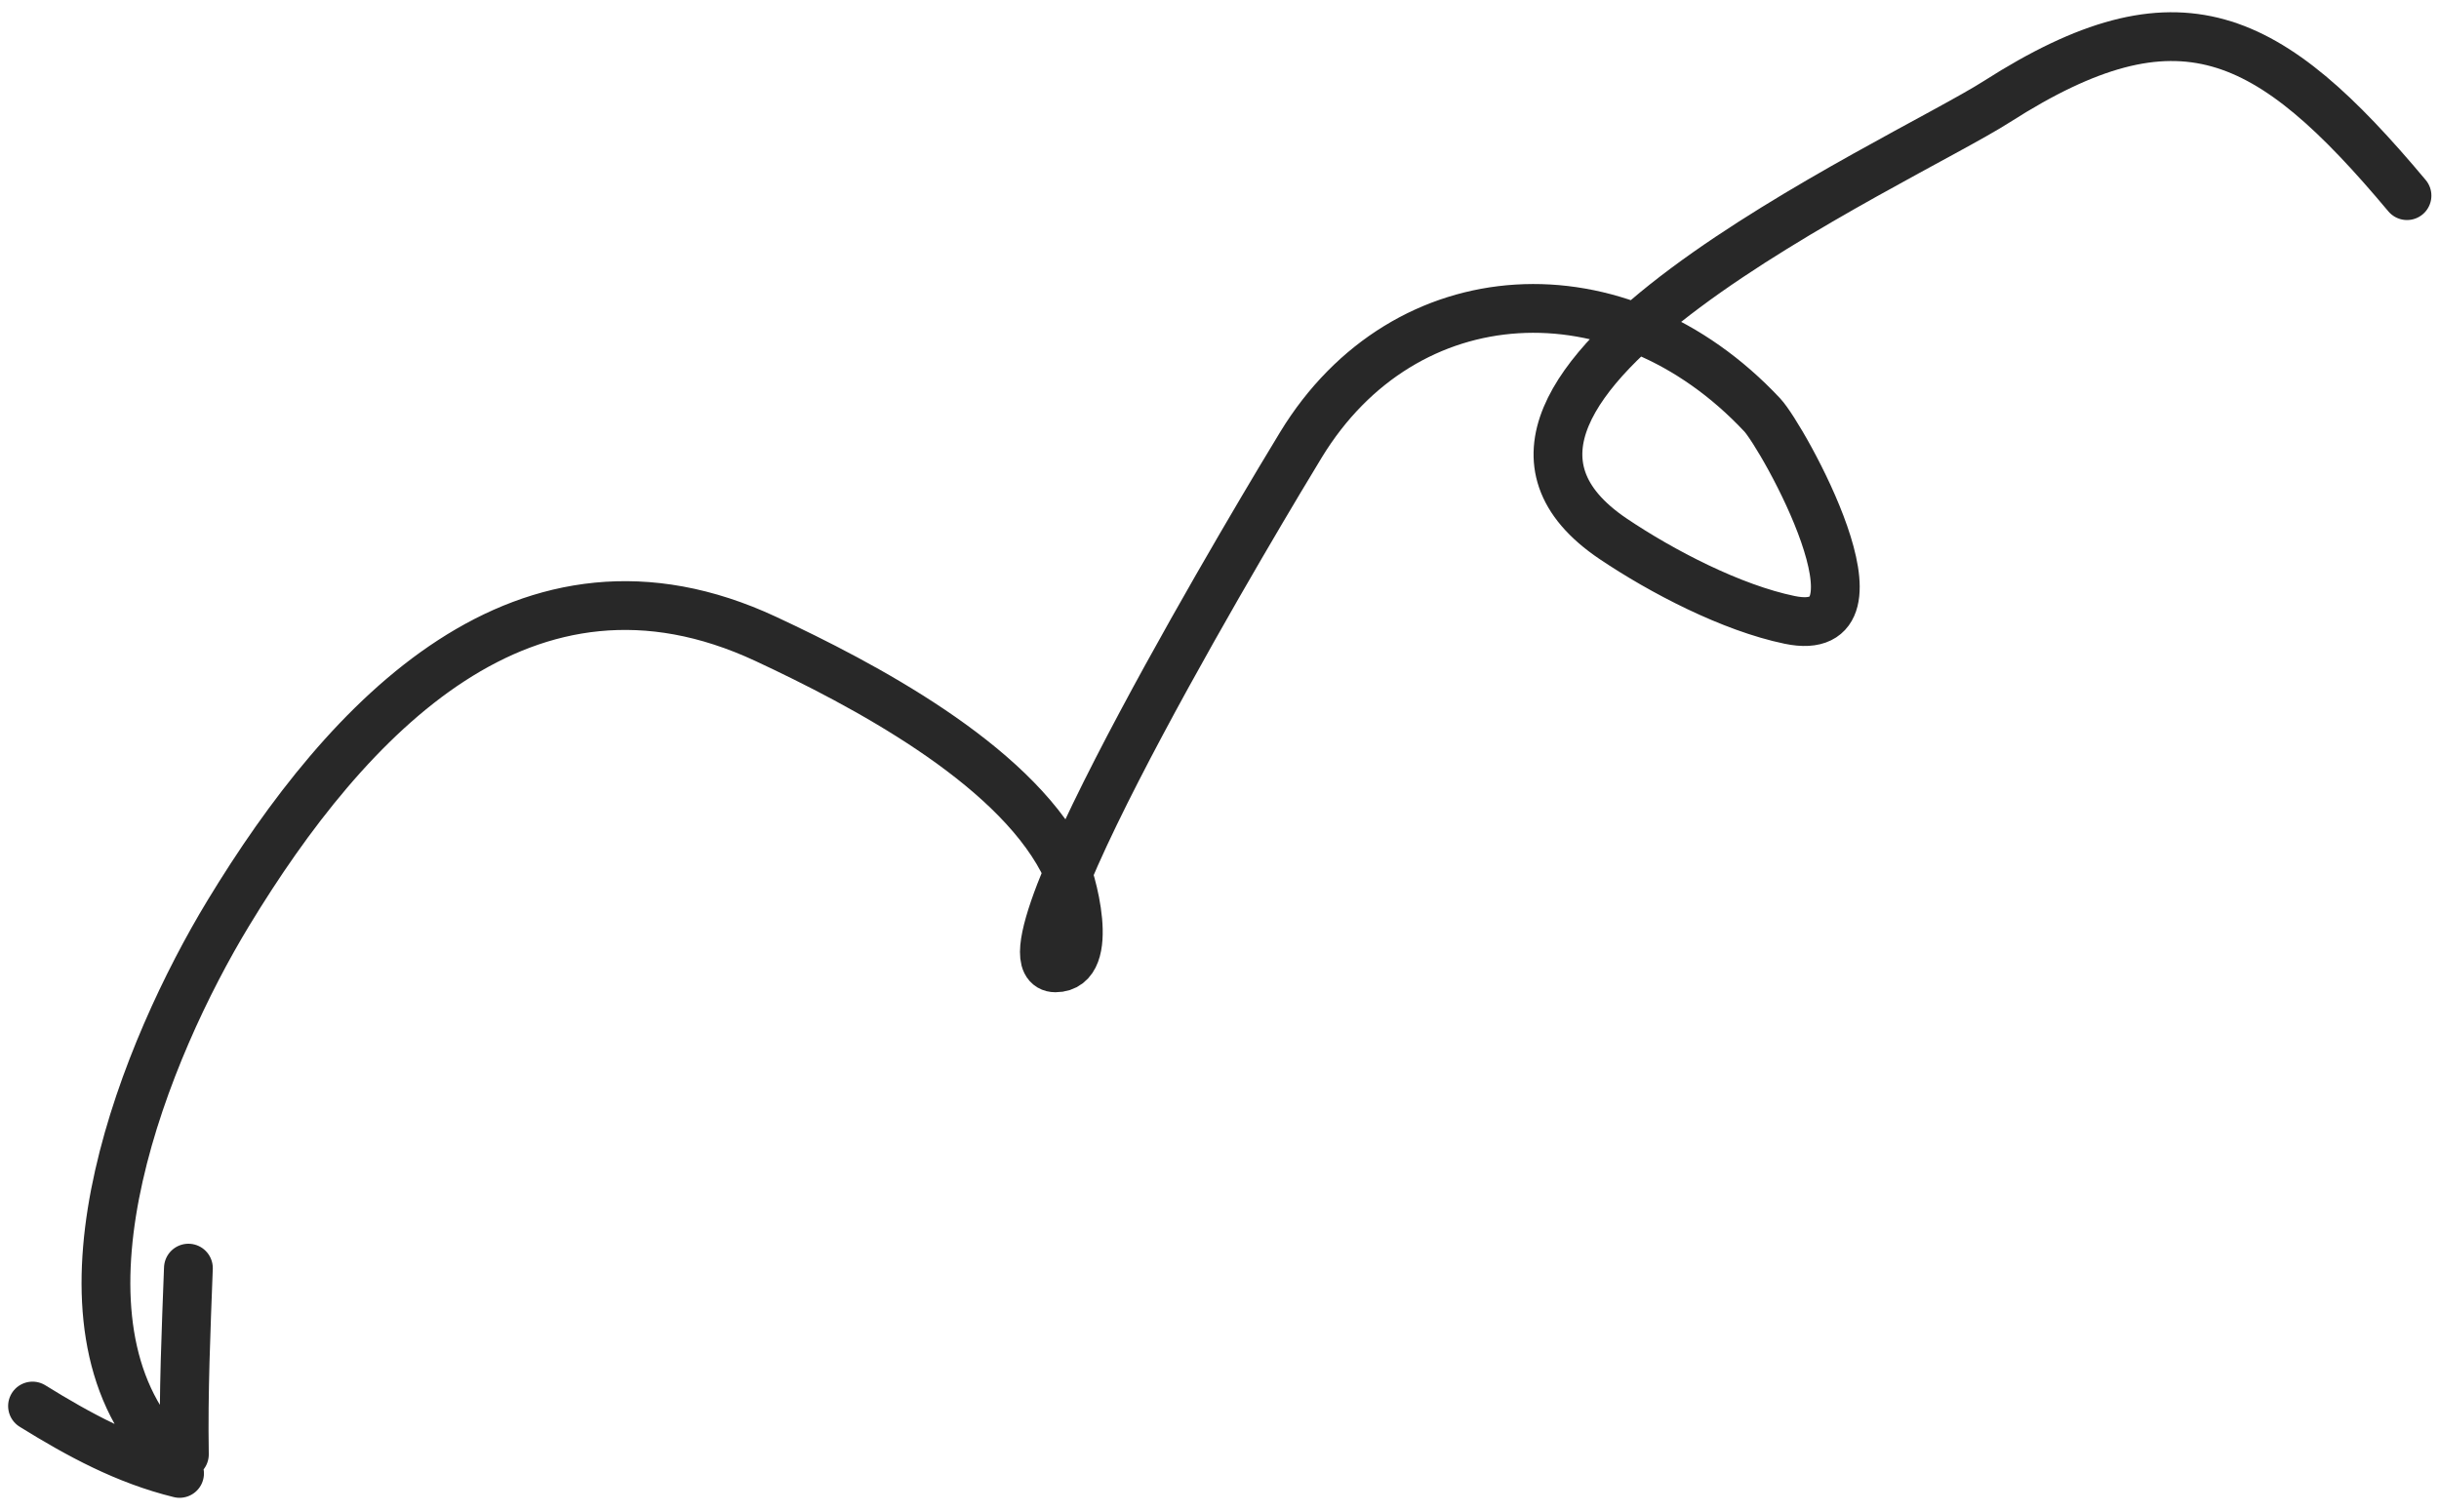 <svg width="150" height="93" fill="none" xmlns="http://www.w3.org/2000/svg"><path d="M148.032 12.034c-8.523-10.18-14.037-12.931-25.214-5.79-6.001 3.834-37.206 17.744-23.602 26.9 2.987 2.011 7.27 4.244 10.848 4.984 6.652 1.377-.43-11.267-1.686-12.607-8.78-9.366-21.985-8.632-28.366 1.833-1.728 2.834-19.44 32.177-15.1 32.177 2.534 0 .976-5.583.44-6.596-3.204-6.066-12.316-10.864-18.25-13.634-14.787-6.9-25.748 4.811-33.058 16.859C8.952 64.55 2.702 80.06 9.5 88.557m1.84.898c-.064-3.821.104-7.638.247-11.455m-.544 12.627C7.73 89.812 4.877 88.263 2 86.482" stroke="#282828" stroke-width="3" stroke-linecap="round"/></svg>